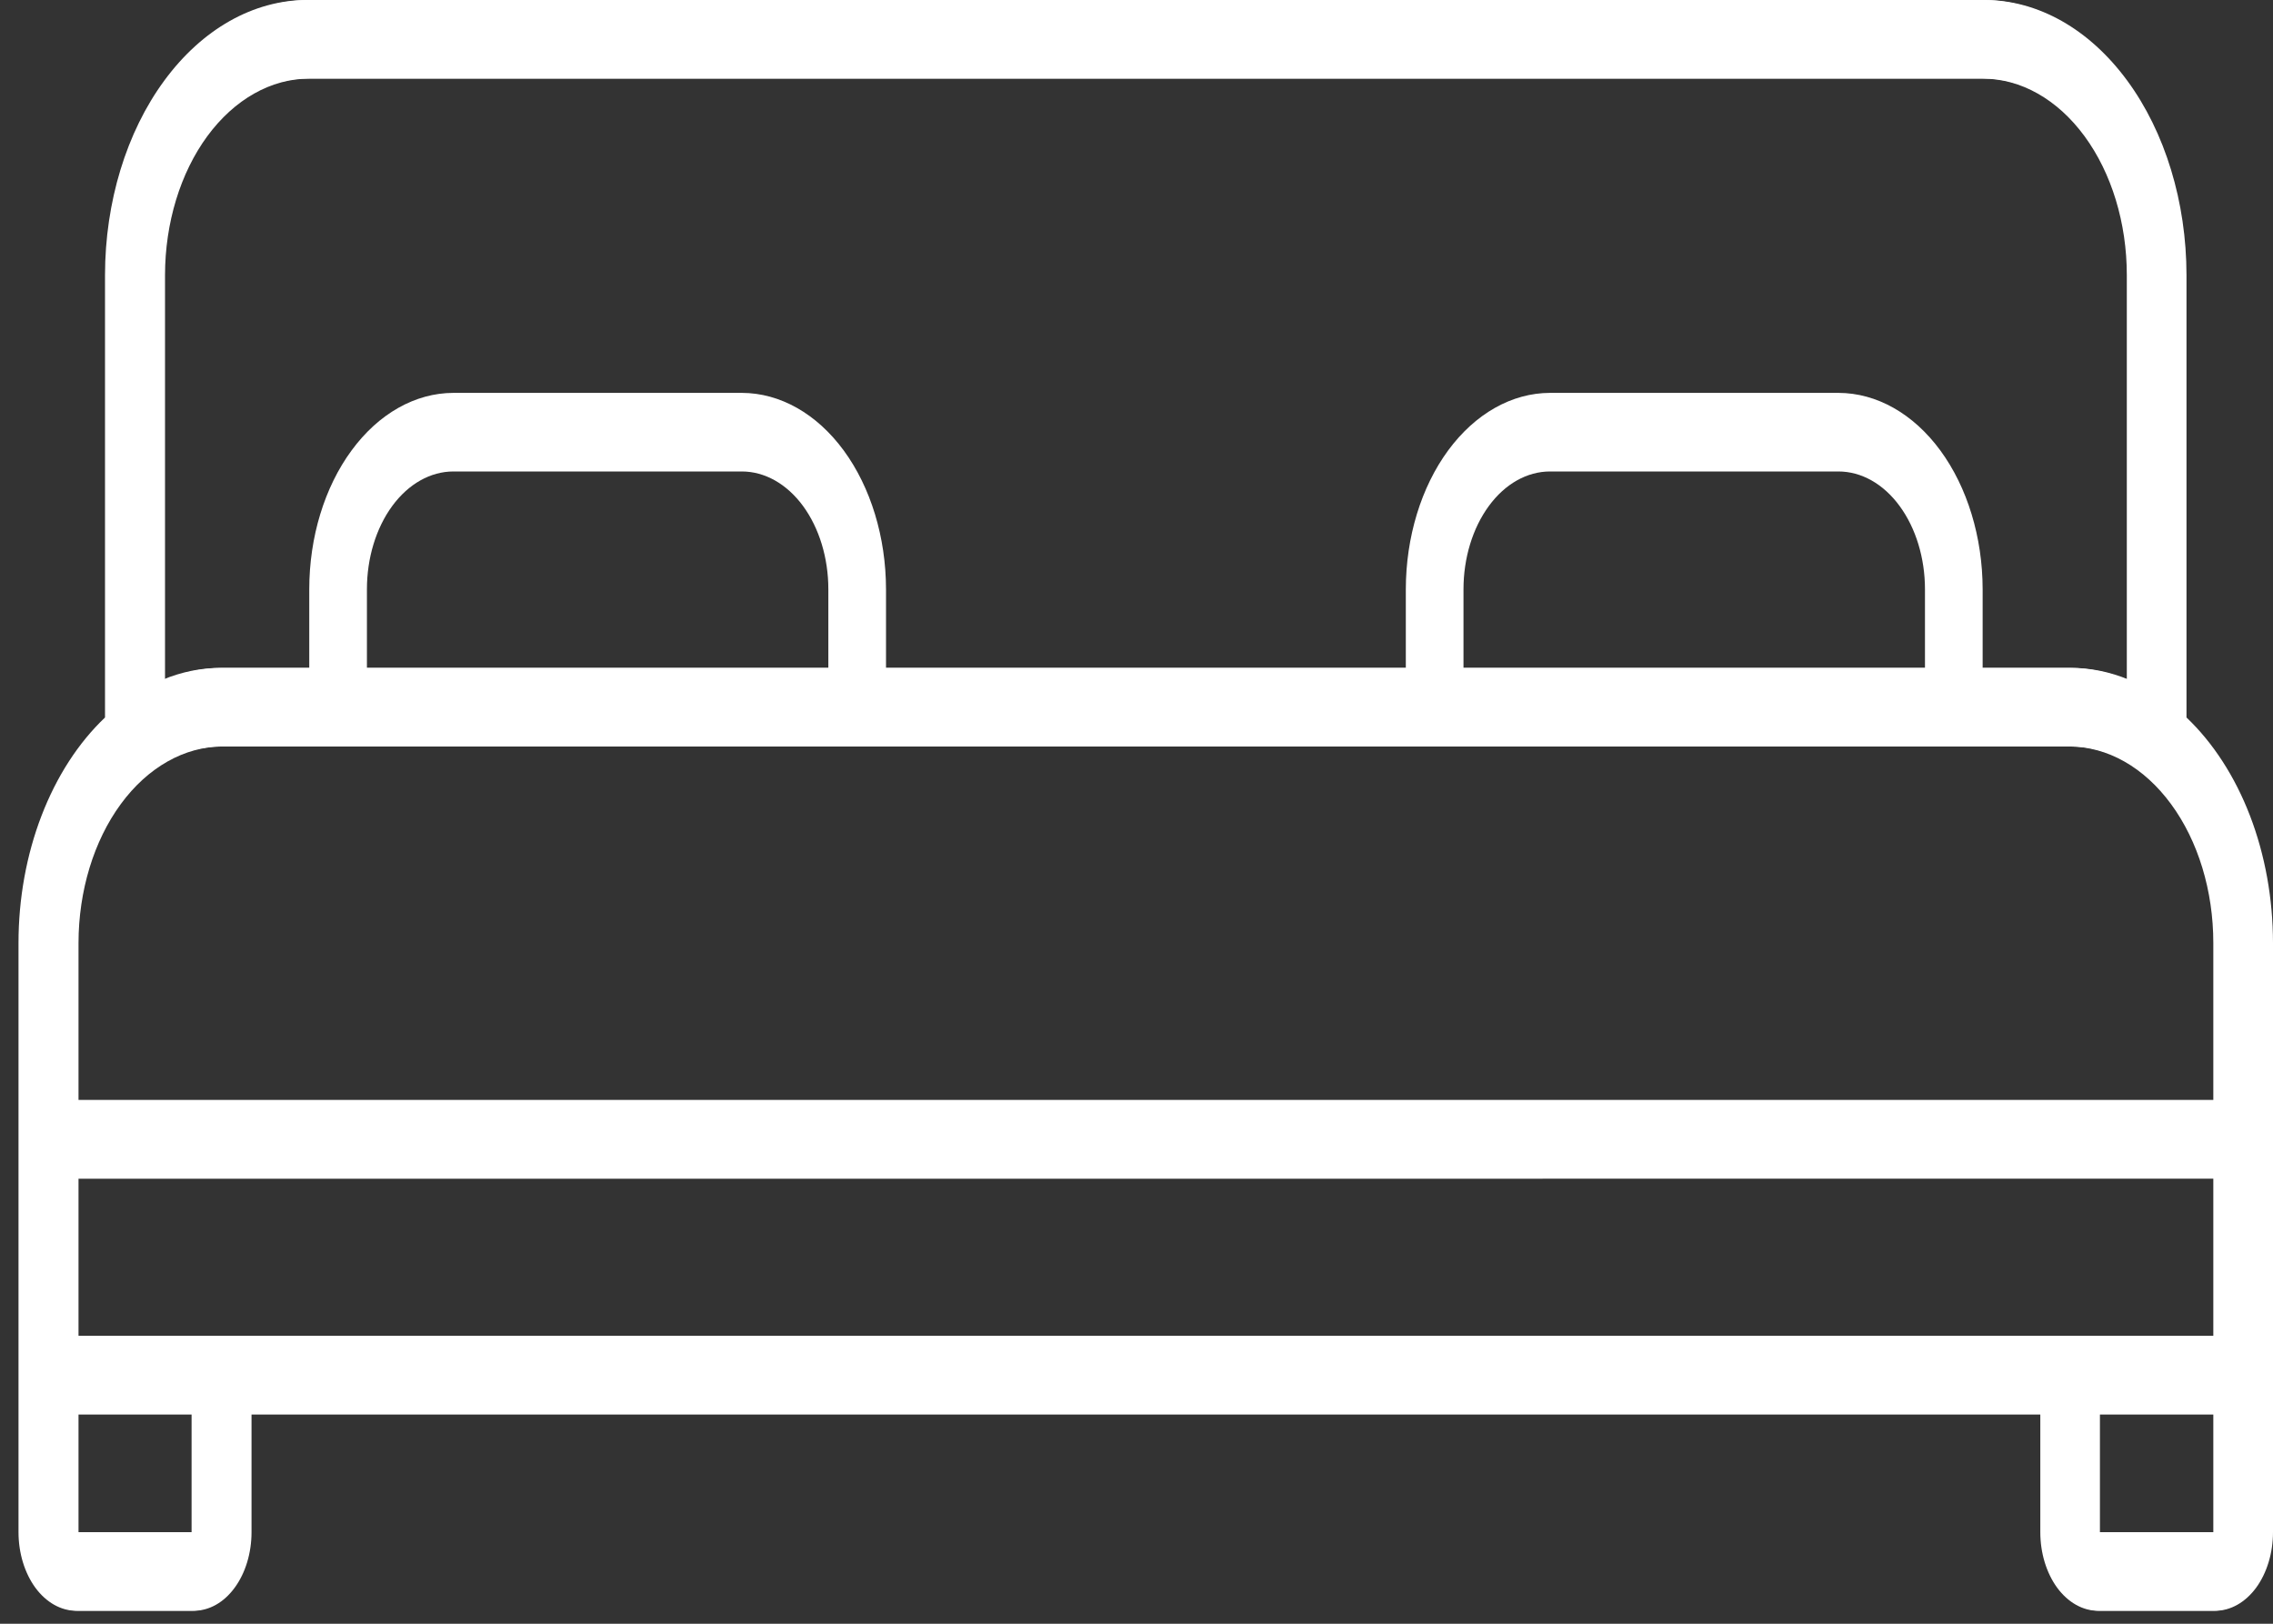 <svg width="35" height="25" viewBox="0 0 35 25" fill="none" xmlns="http://www.w3.org/2000/svg">
<rect x="0" y="0" width="35" height="25" fill="#333333" stroke="none"/>
<path d="M33.668 11.047V4.234C33.667 3.112 33.339 2.035 32.756 1.242C32.173 0.448 31.383 0.001 30.559 0L4.762 0C3.937 0.002 3.147 0.448 2.565 1.242C1.982 2.036 1.654 3.112 1.653 4.234V11.048C1.242 11.437 0.906 11.956 0.674 12.56C0.442 13.164 0.321 13.836 0.321 14.517V23.59C0.321 23.911 0.414 24.219 0.581 24.446C0.747 24.673 0.973 24.8 1.209 24.8H2.985C3.221 24.8 3.447 24.673 3.613 24.446C3.78 24.219 3.873 23.911 3.873 23.59V21.776L31.447 21.776V23.59C31.447 23.911 31.541 24.219 31.707 24.446C31.874 24.672 32.1 24.8 32.335 24.8H34.112C34.347 24.8 34.573 24.672 34.74 24.446C34.906 24.219 35 23.911 35 23.59V14.517C34.999 13.835 34.878 13.164 34.646 12.56C34.414 11.956 34.078 11.437 33.668 11.047ZM2.541 4.234C2.542 3.433 2.776 2.664 3.192 2.097C3.609 1.53 4.173 1.211 4.762 1.21L30.559 1.21C31.148 1.211 31.712 1.53 32.128 2.097C32.545 2.664 32.779 3.432 32.779 4.234V10.464C32.492 10.345 32.192 10.284 31.891 10.283L13.643 10.283V9.073C13.642 8.272 13.408 7.503 12.992 6.936C12.576 6.369 12.011 6.05 11.423 6.049H6.982C6.393 6.05 5.829 6.369 5.413 6.936C4.996 7.503 4.762 8.272 4.762 9.073V10.283H3.429C3.128 10.284 2.829 10.346 2.541 10.465V4.234ZM12.755 10.283H5.65V9.073C5.65 8.592 5.79 8.131 6.04 7.79C6.29 7.45 6.629 7.259 6.982 7.259H11.423C11.776 7.259 12.115 7.45 12.365 7.79C12.615 8.131 12.755 8.592 12.755 9.073V10.283ZM1.209 14.517C1.21 13.716 1.444 12.947 1.86 12.38C2.276 11.813 2.841 11.494 3.429 11.493L31.891 11.493C32.48 11.494 33.044 11.813 33.461 12.38C33.877 12.947 34.111 13.715 34.112 14.517V16.937L1.209 16.937V14.517ZM2.985 23.59H1.209V21.776H2.985V23.59ZM1.209 20.566V18.147L34.112 18.146V20.566L1.209 20.566ZM34.112 23.59H32.335V21.776H34.112V23.59Z" fill="white"/>
<path d="M33.637 11.047V4.234C33.636 3.112 33.309 2.035 32.726 1.242C32.143 0.448 31.353 0.001 30.529 0H4.726C3.902 0.001 3.112 0.448 2.529 1.242C1.946 2.035 1.618 3.112 1.617 4.234V11.047C1.206 11.437 0.871 11.956 0.639 12.56C0.407 13.164 0.285 13.835 0.285 14.517V23.59C0.285 23.911 0.379 24.219 0.545 24.446C0.712 24.672 0.938 24.8 1.173 24.8H2.95C3.185 24.8 3.411 24.672 3.578 24.446C3.744 24.219 3.838 23.911 3.838 23.59V21.776H31.417V23.59C31.417 23.911 31.511 24.219 31.677 24.446C31.844 24.672 32.07 24.8 32.305 24.8H34.081C34.317 24.8 34.543 24.672 34.709 24.446C34.876 24.219 34.97 23.911 34.97 23.59V14.517C34.969 13.835 34.848 13.164 34.616 12.56C34.384 11.956 34.048 11.437 33.637 11.047ZM2.506 4.234C2.506 3.432 2.74 2.664 3.157 2.097C3.573 1.53 4.137 1.211 4.726 1.21H30.529C31.118 1.211 31.682 1.53 32.098 2.097C32.514 2.664 32.749 3.432 32.749 4.234V10.464C32.461 10.345 32.162 10.284 31.861 10.283H30.529V9.073C30.528 8.271 30.294 7.503 29.878 6.936C29.462 6.369 28.897 6.05 28.308 6.049H23.868C23.279 6.05 22.715 6.369 22.298 6.936C21.882 7.503 21.648 8.271 21.647 9.073V10.283H3.394C3.093 10.284 2.794 10.345 2.506 10.464V4.234ZM29.641 10.283H22.535V9.073C22.535 8.592 22.676 8.13 22.926 7.79C23.175 7.45 23.514 7.259 23.868 7.259H28.308C28.662 7.259 29.001 7.45 29.25 7.79C29.5 8.13 29.641 8.592 29.641 9.073V10.283ZM1.173 14.517C1.174 13.715 1.408 12.947 1.824 12.38C2.241 11.813 2.805 11.494 3.394 11.493H31.861C32.45 11.494 33.014 11.813 33.43 12.38C33.847 12.947 34.081 13.715 34.081 14.517V16.937H1.173V14.517ZM2.95 23.59H1.173V21.776H2.95V23.59ZM1.173 20.566V18.146H34.081V20.566H1.173ZM34.081 23.59H32.305V21.776H34.081V23.59Z" fill="white"/>
</svg>
